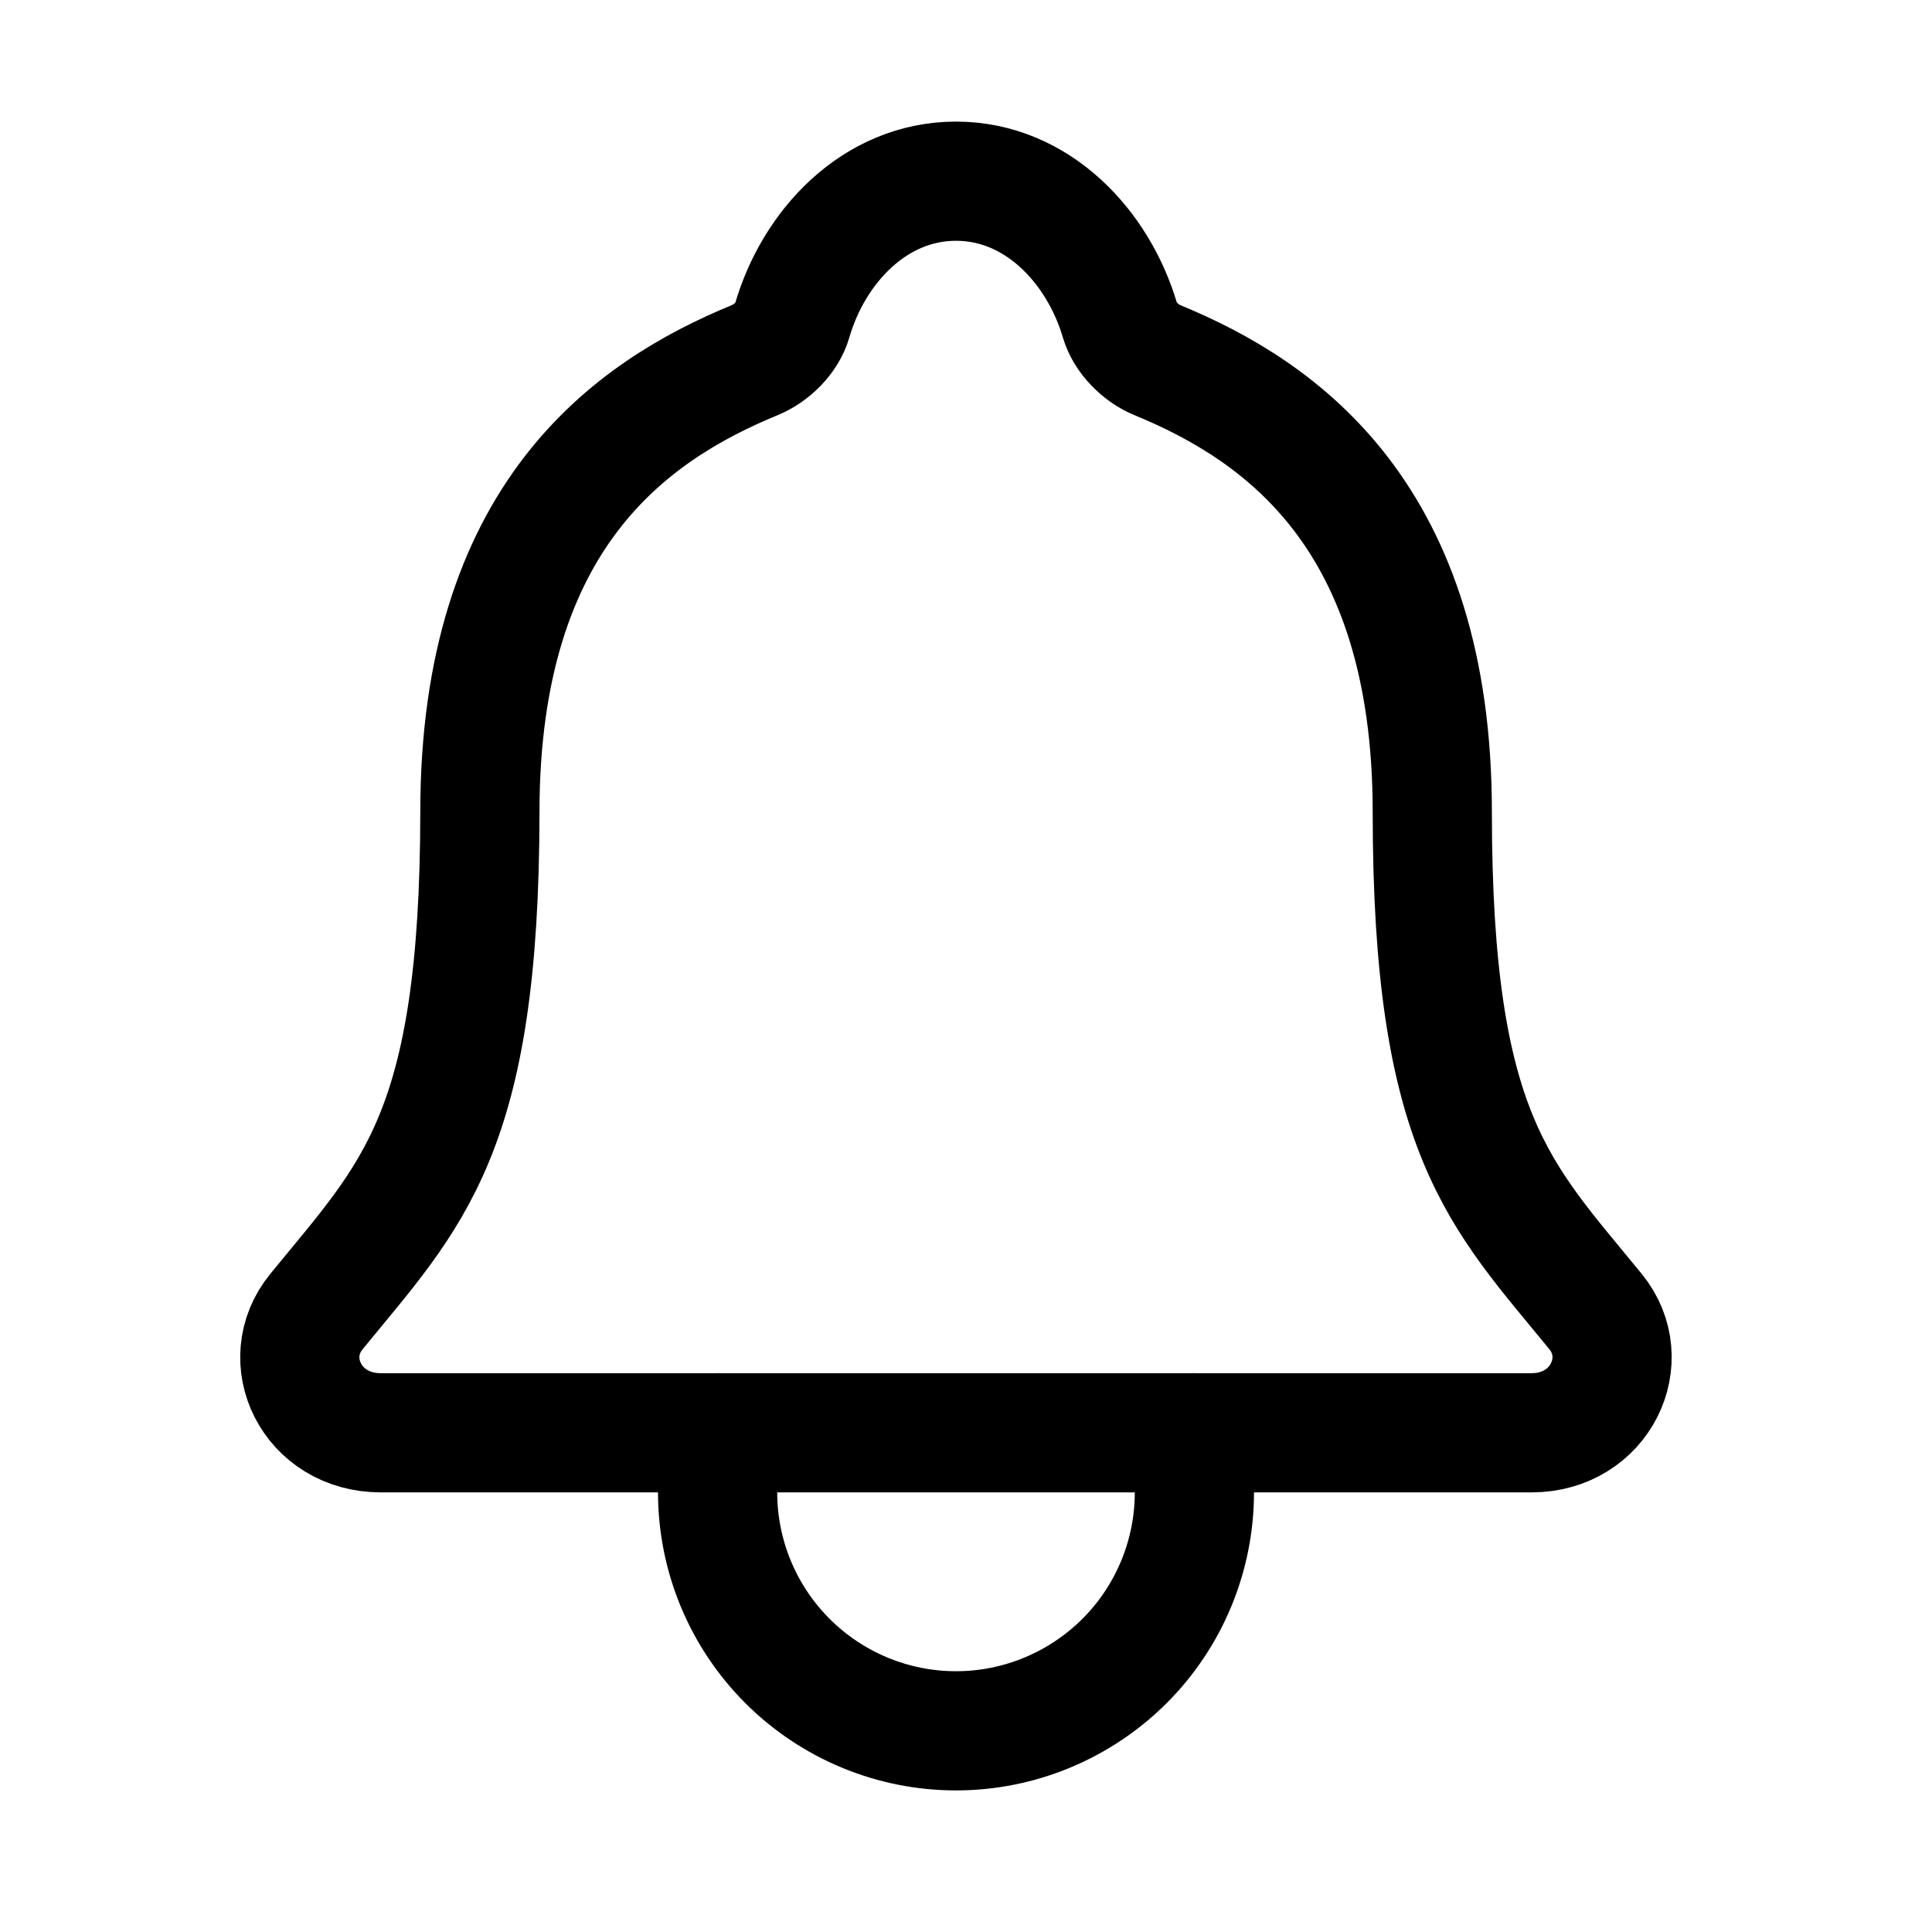 <svg width="23" height="23" viewBox="0 0 23 23" fill="none" xmlns="http://www.w3.org/2000/svg">
<path d="M18.994 15.613C17.855 14.219 17.051 13.509 17.051 9.667C17.051 6.148 15.254 4.894 13.775 4.286C13.579 4.205 13.394 4.019 13.334 3.818C13.075 2.935 12.347 2.157 11.381 2.157C10.414 2.157 9.686 2.935 9.43 3.819C9.37 4.023 9.185 4.205 8.988 4.286C7.508 4.895 5.713 6.144 5.713 9.667C5.71 13.509 4.906 14.219 3.768 15.613C3.296 16.19 3.709 17.057 4.534 17.057H18.232C19.052 17.057 19.463 16.187 18.994 15.613Z" stroke="black" stroke-width="1.419" stroke-linecap="round" stroke-linejoin="round"/>
<path d="M14.219 17.057V17.766C14.219 18.519 13.92 19.241 13.388 19.773C12.855 20.305 12.133 20.605 11.381 20.605C10.628 20.605 9.906 20.305 9.374 19.773C8.842 19.241 8.543 18.519 8.543 17.766V17.057" stroke="black" stroke-width="1.419" stroke-linecap="round" stroke-linejoin="round"/>
</svg>
